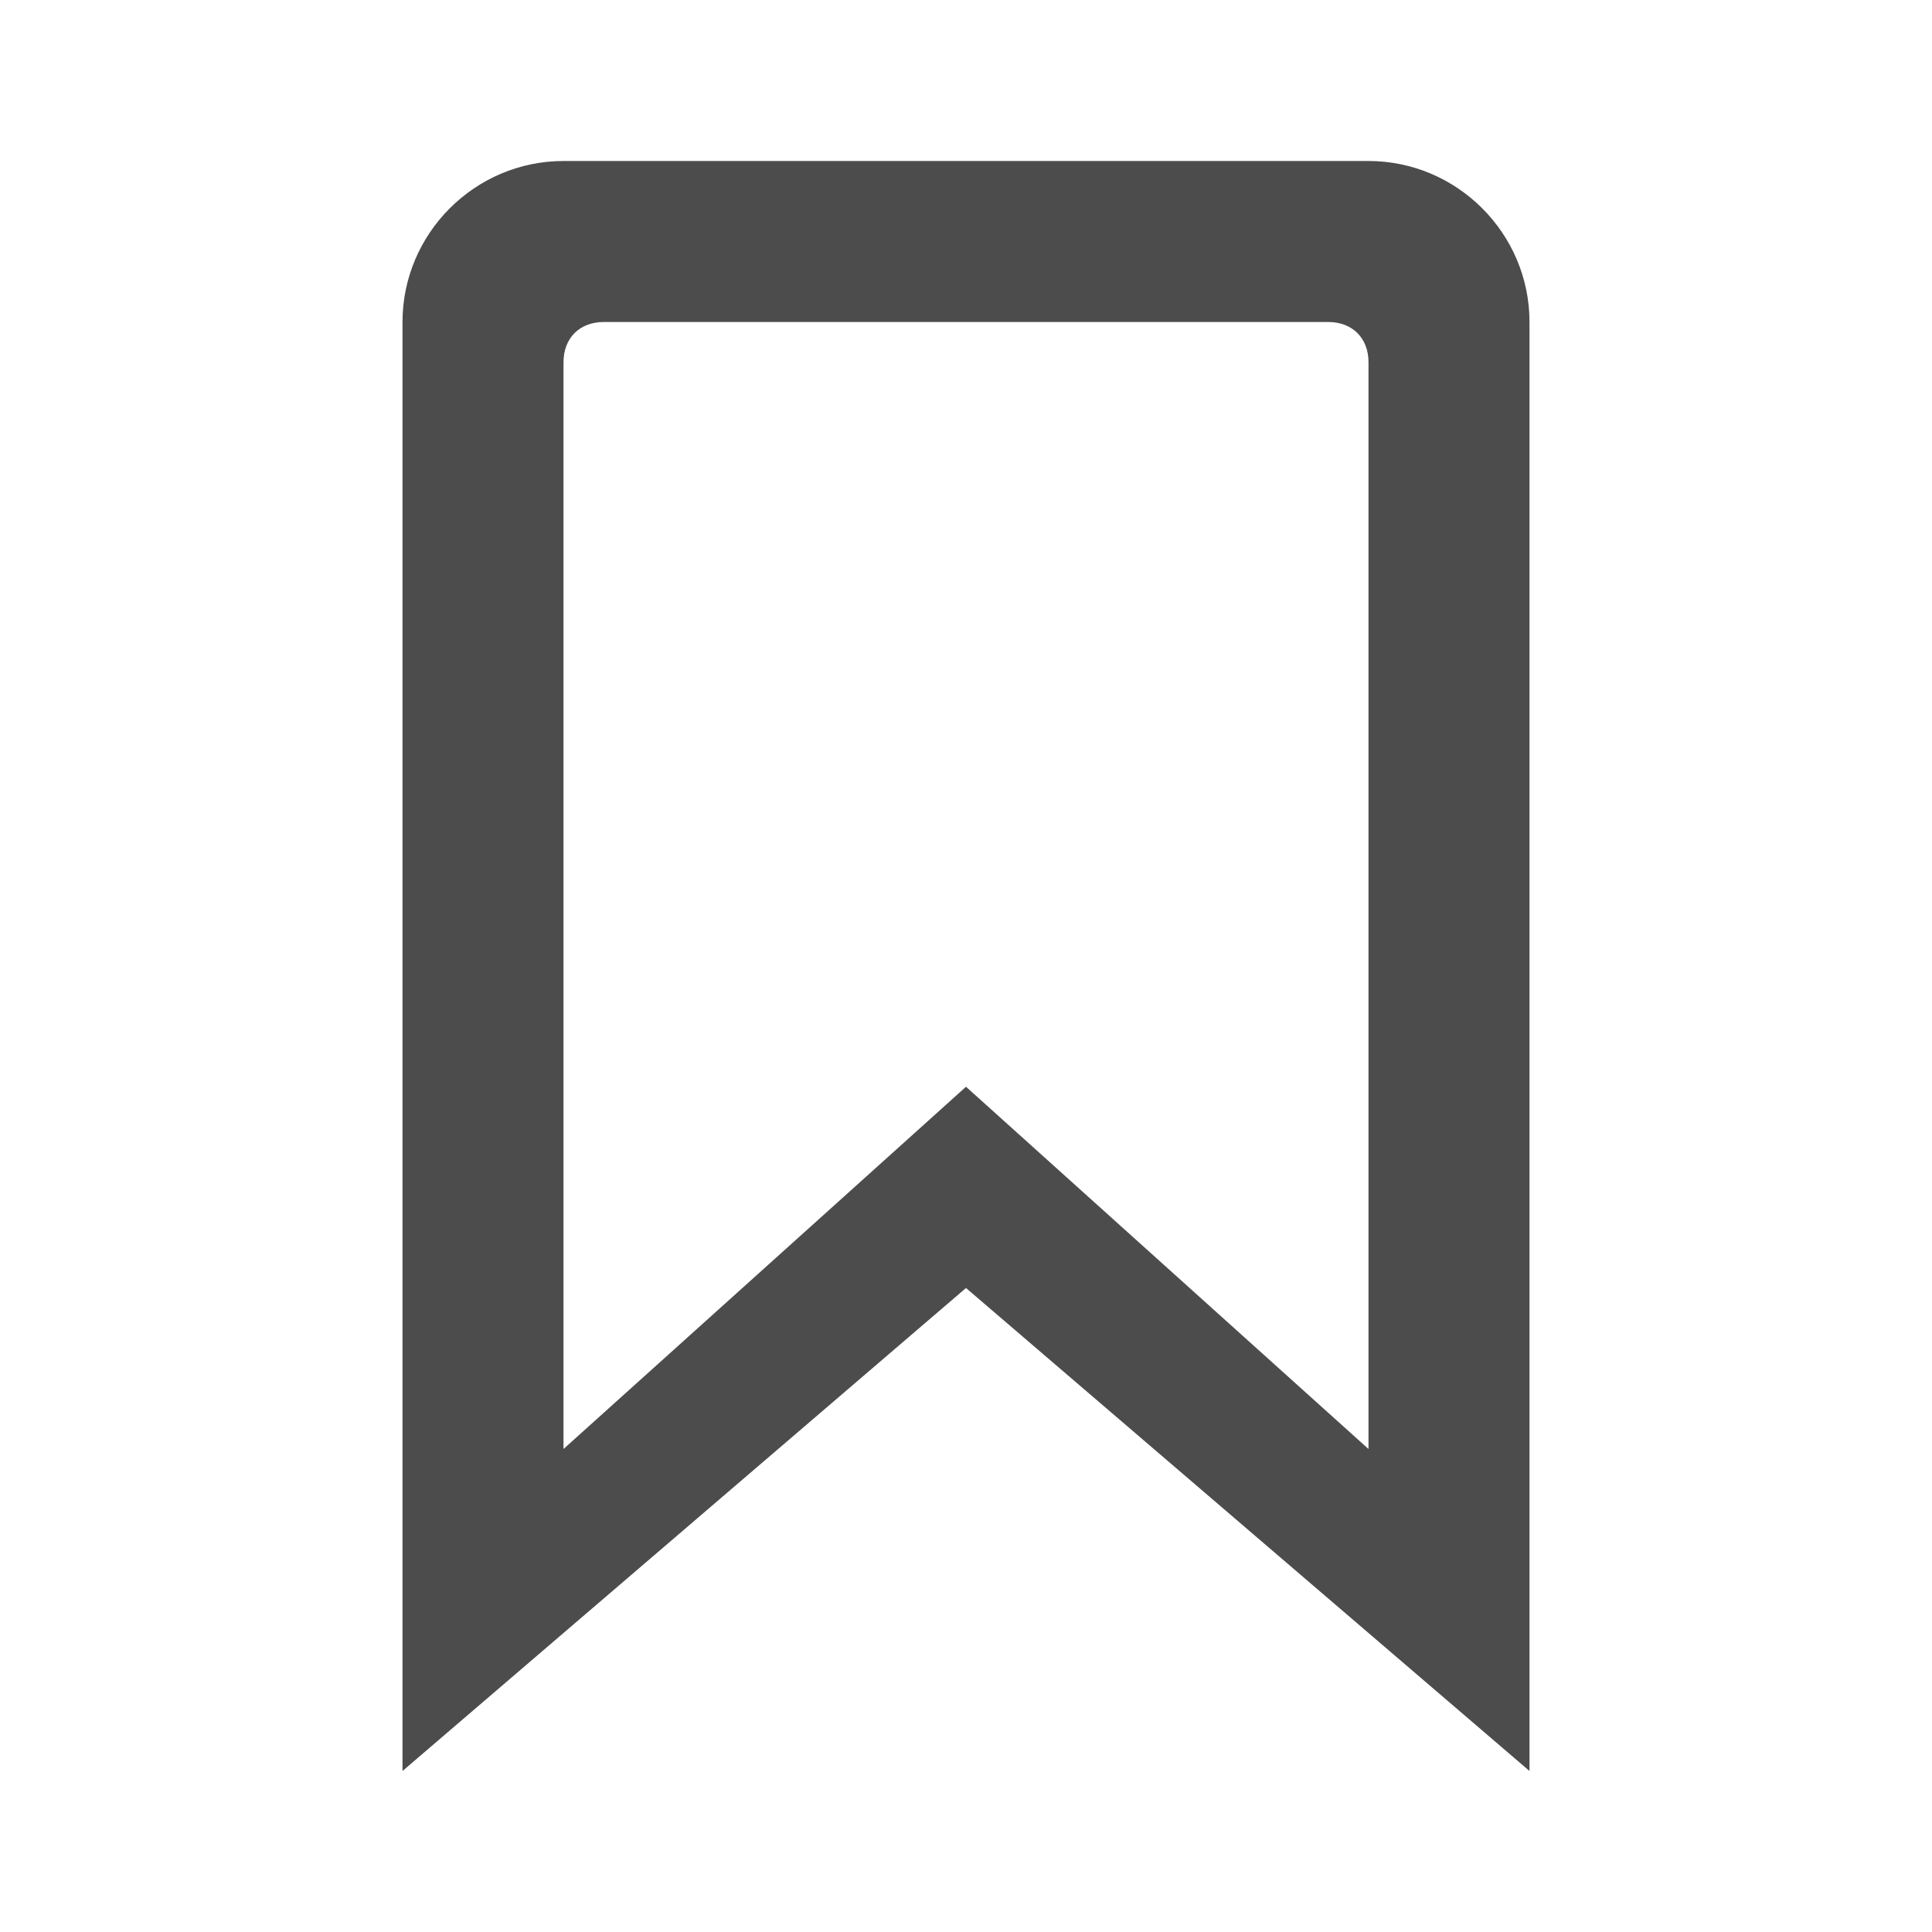 <?xml version="1.0" encoding="UTF-8"?>
<svg width="24px" height="24px" viewBox="0 0 24 24" fill="#4c4c4c" version="1.1" xmlns="http://www.w3.org/2000/svg" xmlns:xlink="http://www.w3.org/1999/xlink">
    <title>3. Icon/Outline/Bookmark</title>
    <g id="3.-Icon/Outline/Bookmark" stroke="none" stroke-width="1"  fill-rule="evenodd" >
        <path d="M16.5,4 C16.8,4 17,4.2 17,4.5 L17,18 L12,13.5 L7,18 L7,4.5 C7,4.2 7.2,4 7.5,4 L8,4 L16,4 L16.5,4 Z M7,2 C5.9,2 5,2.9 5,4 L5,22 L12,16 L19,22 L19,4 C19,2.9 18.1,2 17,2 L7,2 Z" id="↳-🎨COLOR" ></path>
    </g>
</svg>